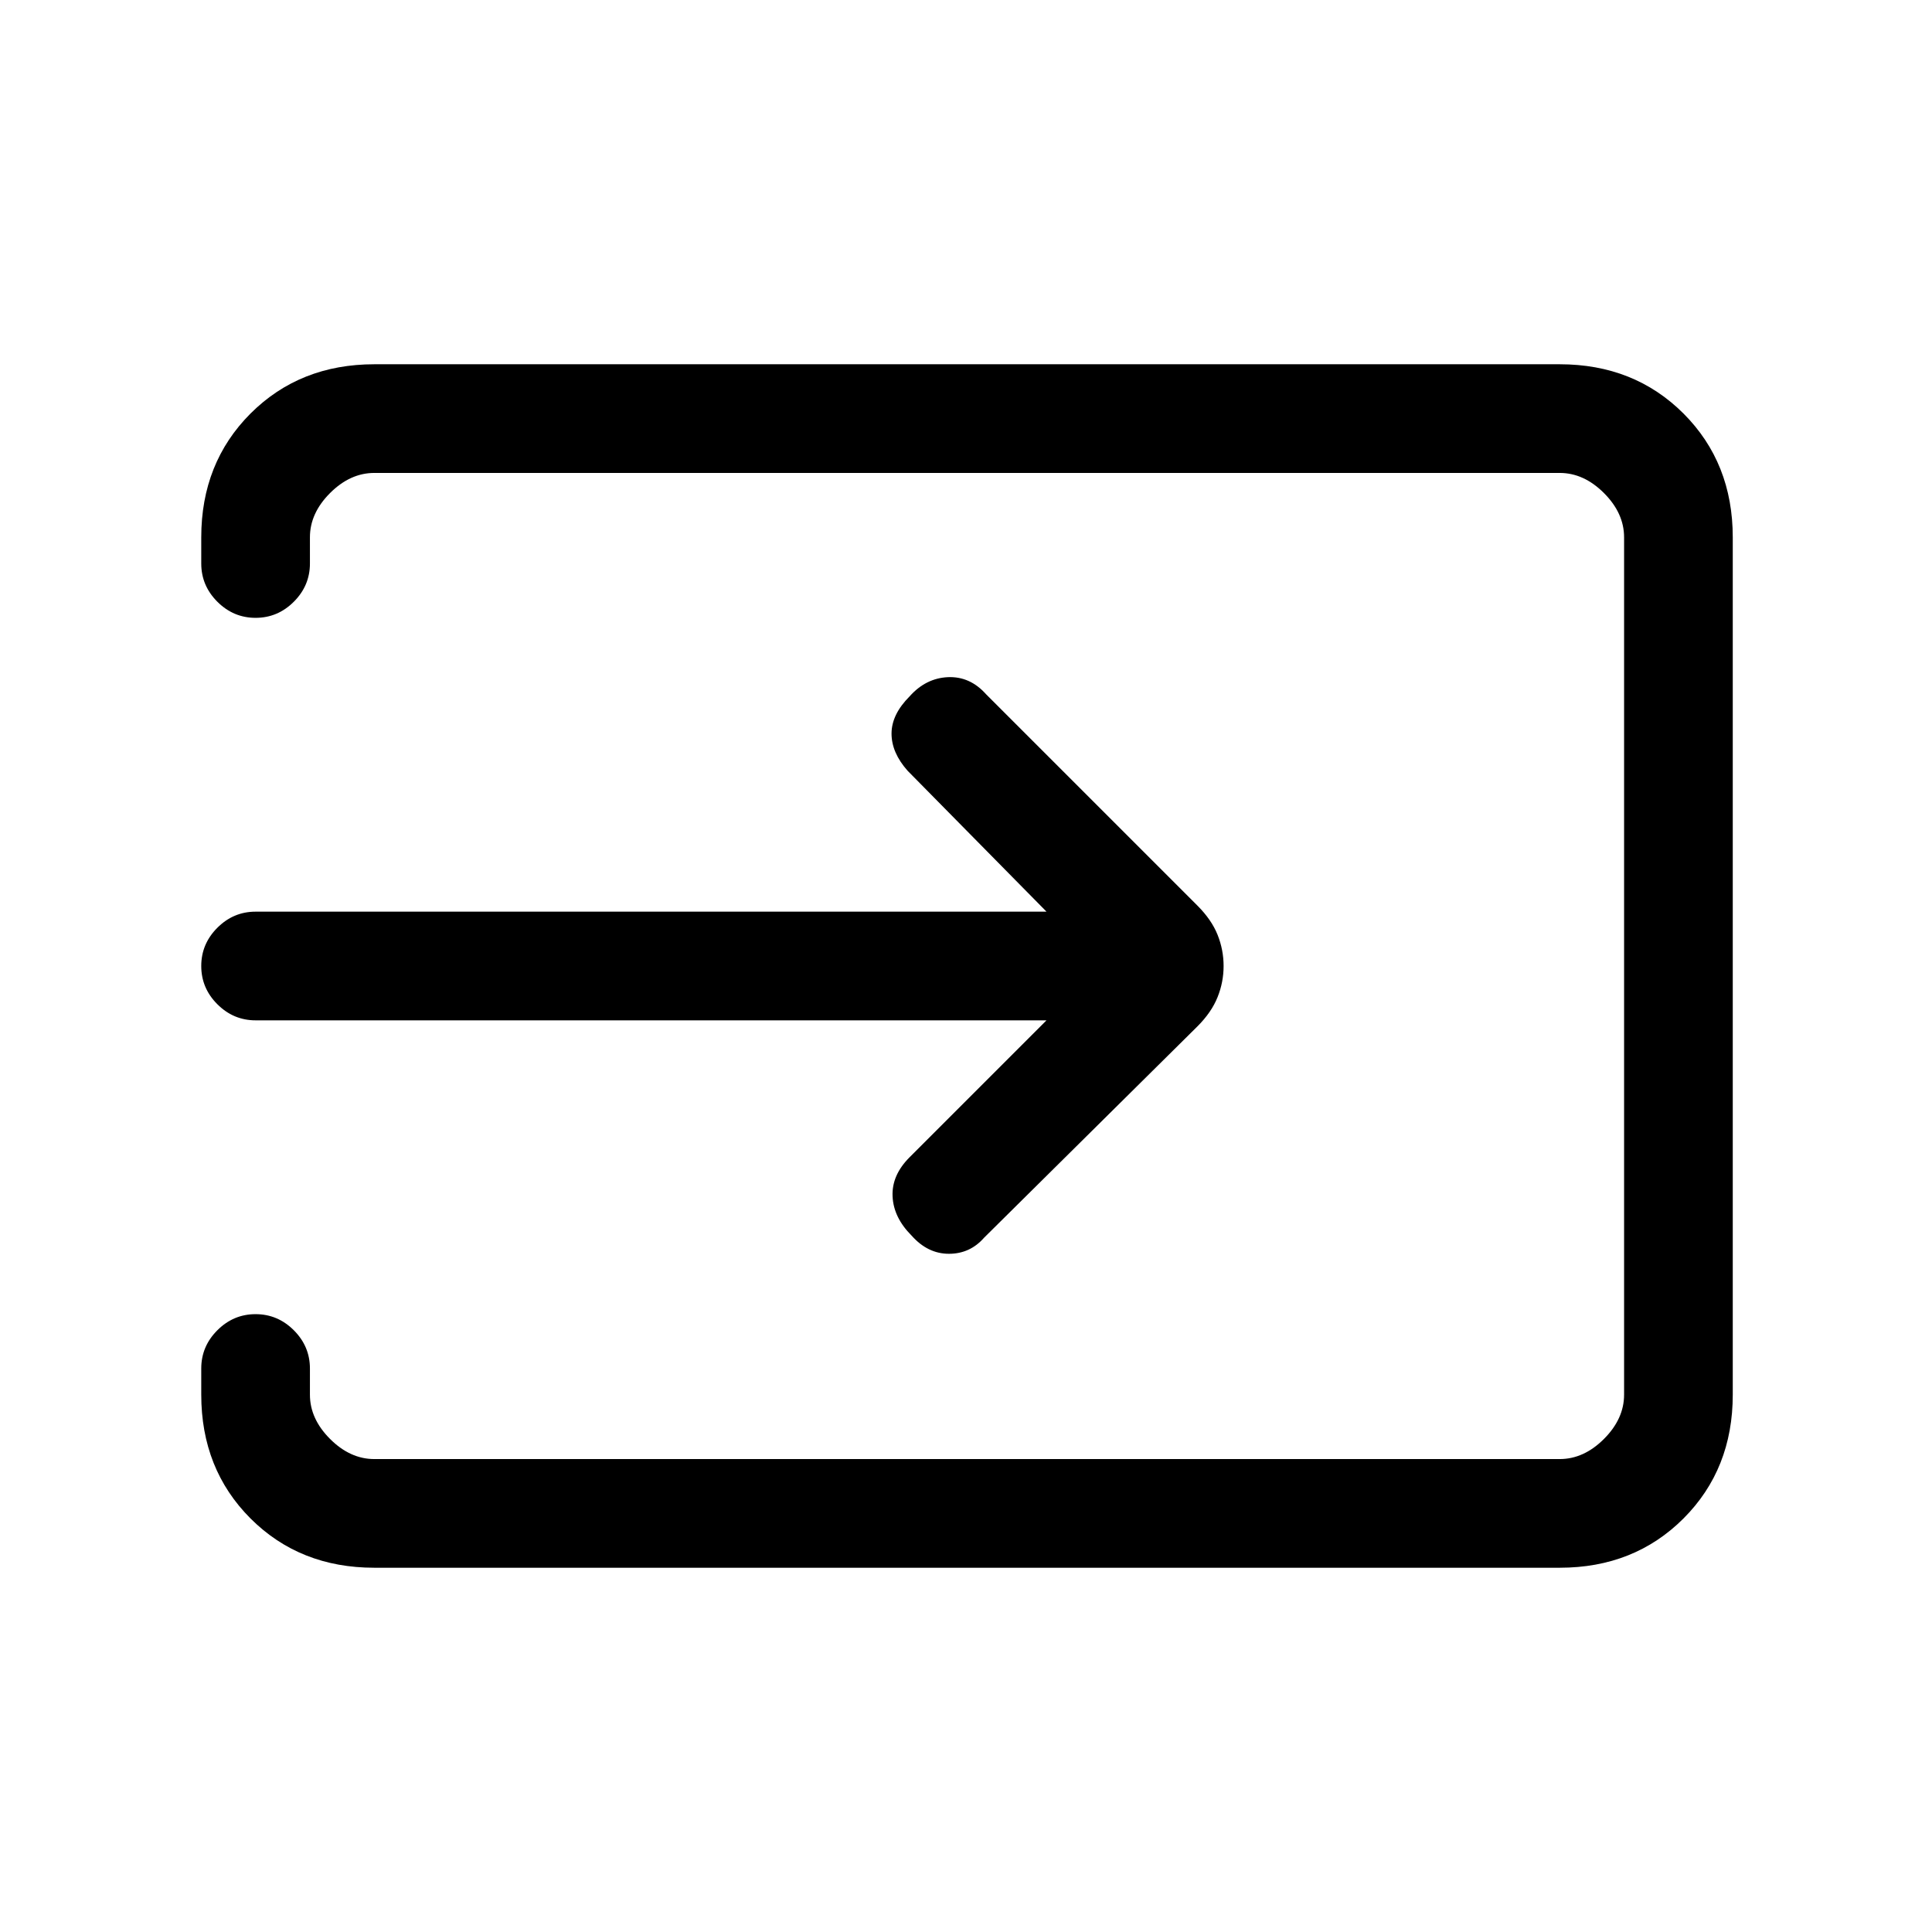 <svg xmlns="http://www.w3.org/2000/svg" height="24" width="24"><path d="M11.325 15.35Q11.1 15.125 11.088 14.863Q11.075 14.6 11.3 14.375L13 12.675H3.175Q2.9 12.675 2.7 12.475Q2.5 12.275 2.5 12Q2.5 11.725 2.7 11.525Q2.9 11.325 3.175 11.325H13L11.275 9.575Q11.075 9.35 11.075 9.113Q11.075 8.875 11.3 8.65Q11.5 8.425 11.775 8.412Q12.05 8.4 12.25 8.625L14.875 11.25Q15.05 11.425 15.125 11.612Q15.2 11.8 15.2 12Q15.2 12.2 15.125 12.387Q15.05 12.575 14.875 12.75L12.225 15.375Q12.05 15.575 11.788 15.575Q11.525 15.575 11.325 15.35ZM4.65 19.475Q3.725 19.475 3.112 18.863Q2.5 18.25 2.5 17.325V17Q2.5 16.725 2.7 16.525Q2.9 16.325 3.175 16.325Q3.45 16.325 3.65 16.525Q3.85 16.725 3.85 17V17.325Q3.85 17.625 4.1 17.875Q4.35 18.125 4.65 18.125H19.375Q19.675 18.125 19.925 17.875Q20.175 17.625 20.175 17.325V6.675Q20.175 6.375 19.925 6.125Q19.675 5.875 19.375 5.875H4.65Q4.35 5.875 4.1 6.125Q3.85 6.375 3.85 6.675V7Q3.85 7.275 3.65 7.475Q3.45 7.675 3.175 7.675Q2.9 7.675 2.7 7.475Q2.5 7.275 2.5 7V6.675Q2.5 5.75 3.112 5.137Q3.725 4.525 4.65 4.525H19.375Q20.3 4.525 20.913 5.137Q21.525 5.75 21.525 6.675V17.325Q21.525 18.25 20.913 18.863Q20.3 19.475 19.375 19.475Z"/></svg>